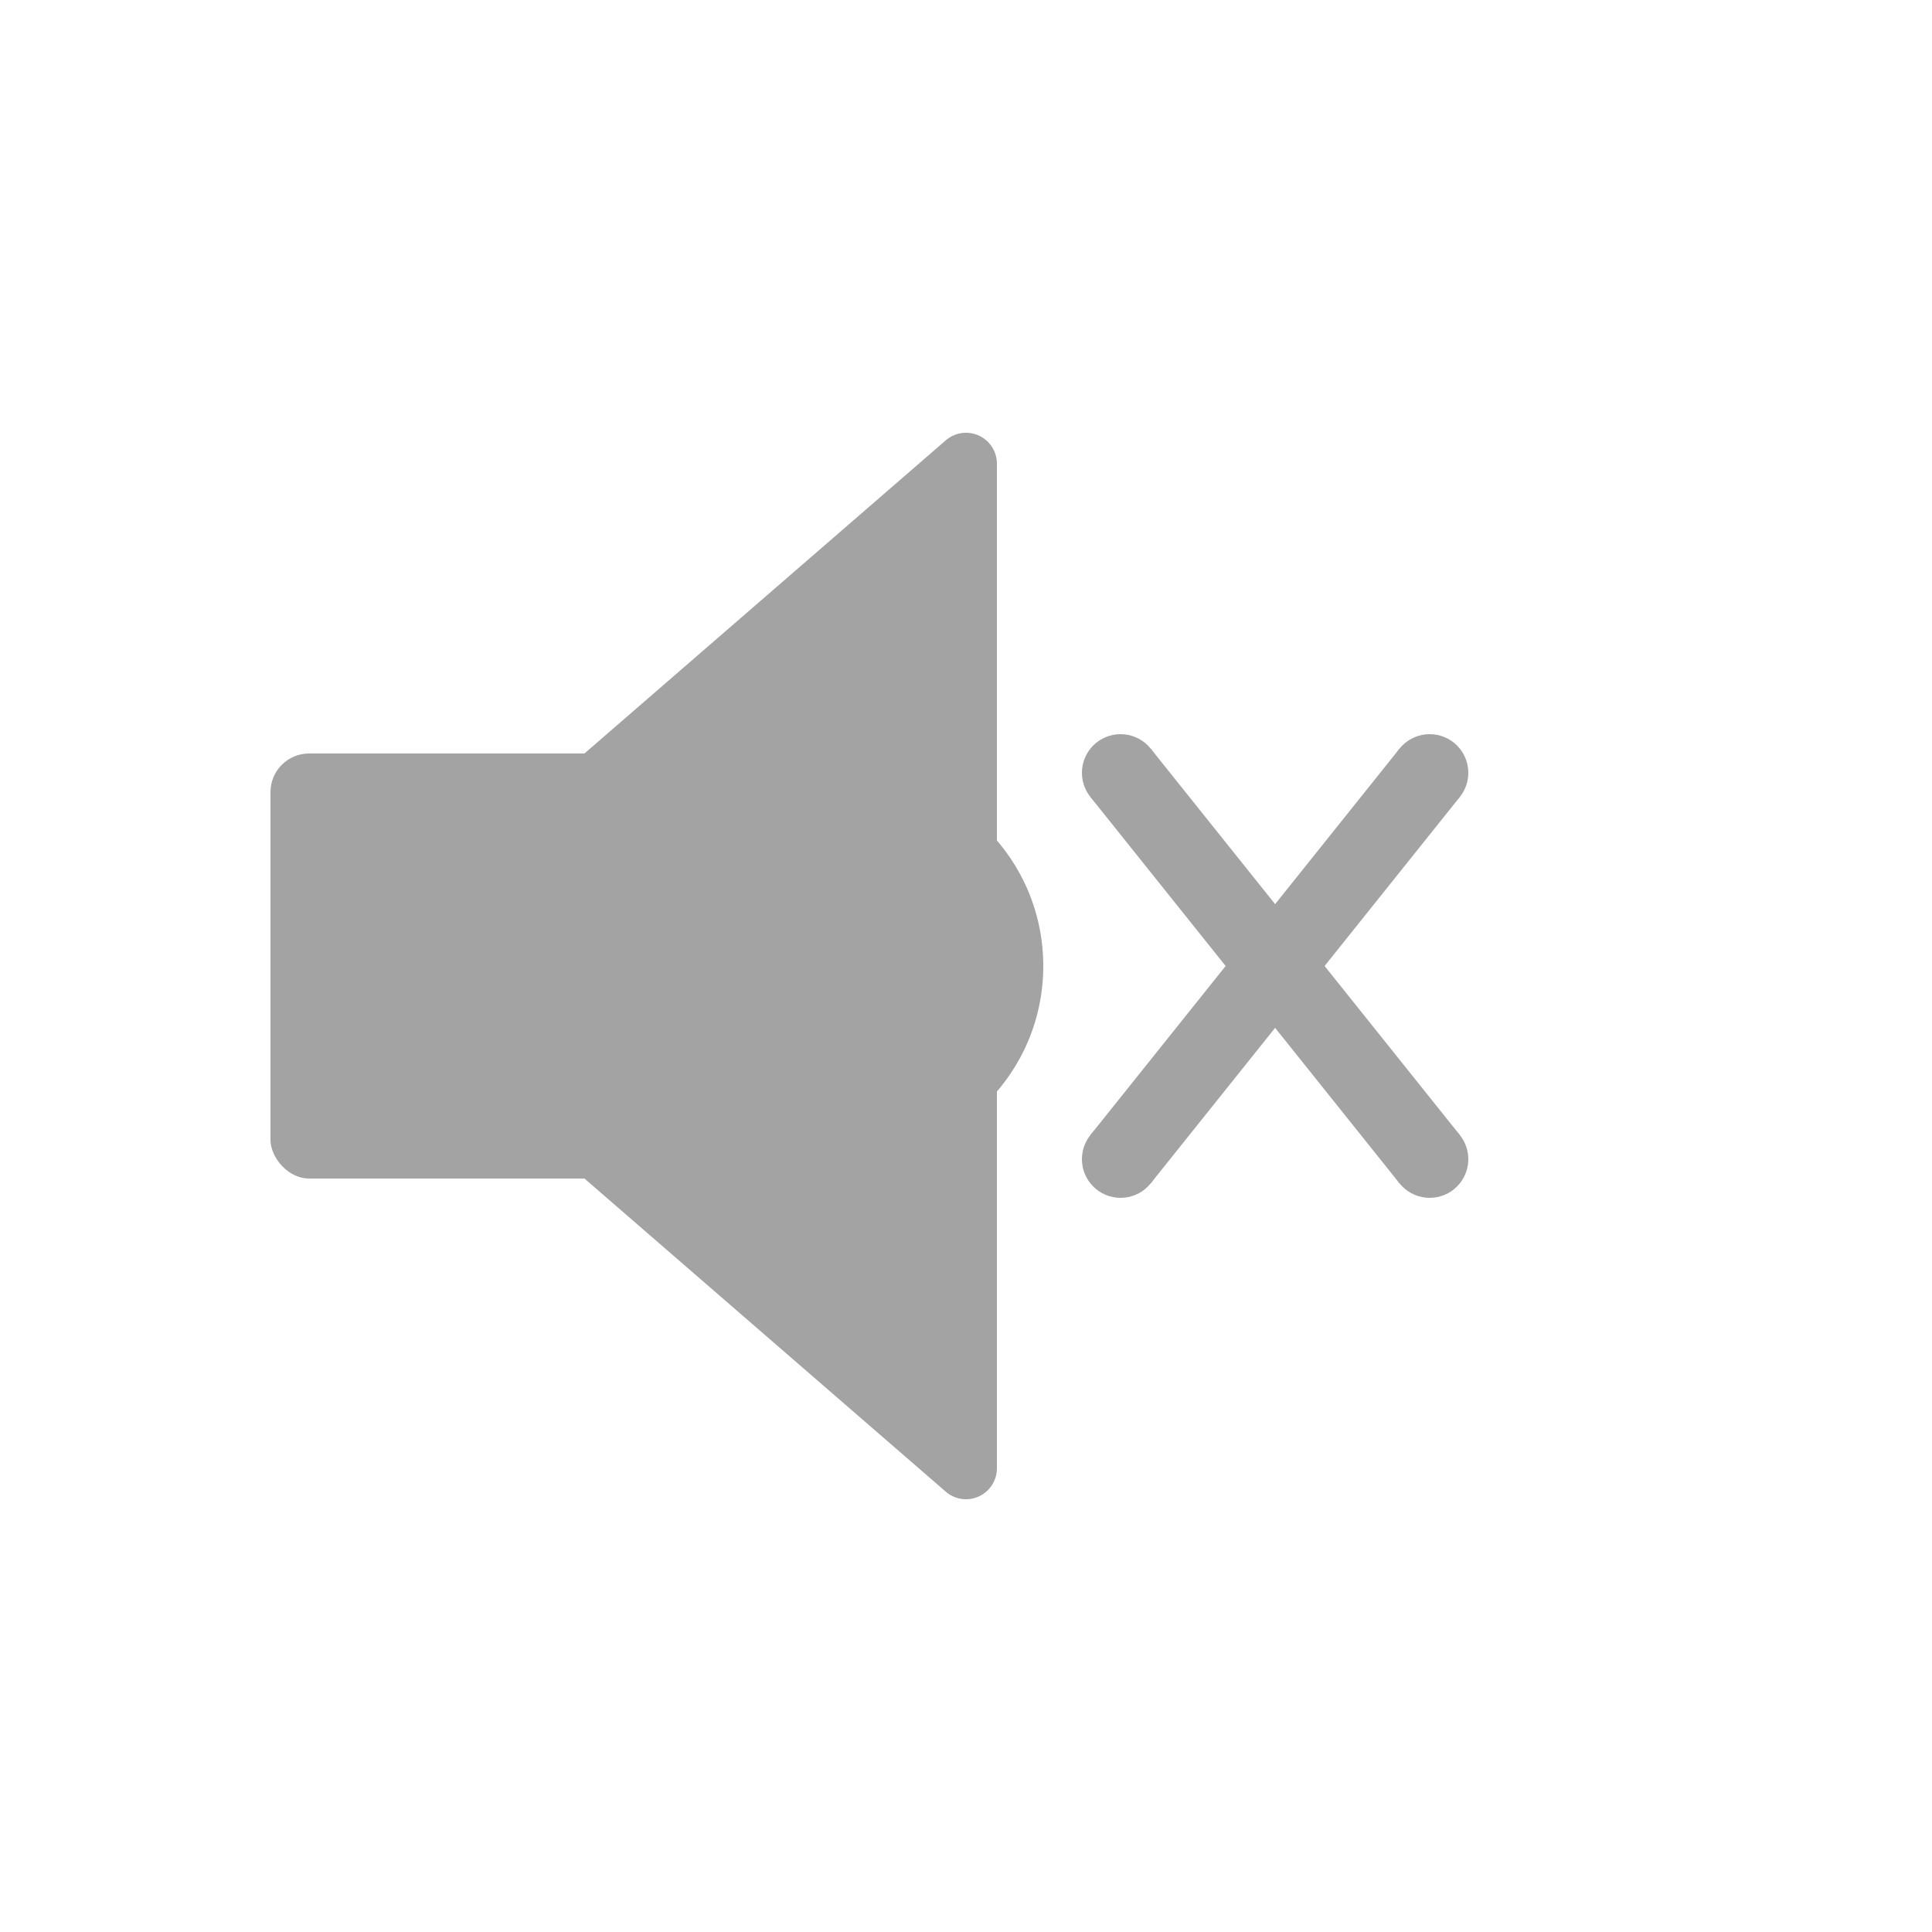 <?xml version='1.0' encoding='utf-8'?>
<svg height="500" width="500" xmlns="http://www.w3.org/2000/svg">
    <!--<circle cx="230" cy="250" r="200" stroke="grey" fill="grey" stroke-width="1" opacity="0.2"/>-->
    <rect x="70" y="195" rx="10" ry="10" width="100" height="110" fill="#a3a3a3"/>
    <polygon points="250,120 250,380 100,250" fill="#a3a3a3" stroke="#a3a3a3" stroke-width="16" stroke-linejoin="round"/>
    <circle cx="220" cy="250" r="50" fill="#a3a3a3"/>
    <line x1="290" y1="200" x2="370" y2="300" stroke="#a3a3a3" stroke-width="20"/>
    <line x1="290" y1="300" x2="370" y2="200" stroke="#a3a3a3" stroke-width="20"/>
    <g stroke="#a3a3a3" stroke-width="10" fill="#a3a3a3">
        <circle cx="370" cy="200" r="5"/>
        <circle cx="370" cy="300" r="5"/>
        <circle cx="290" cy="200" r="5"/>
        <circle cx="290" cy="300" r="5"/>
    </g>
    
</svg>